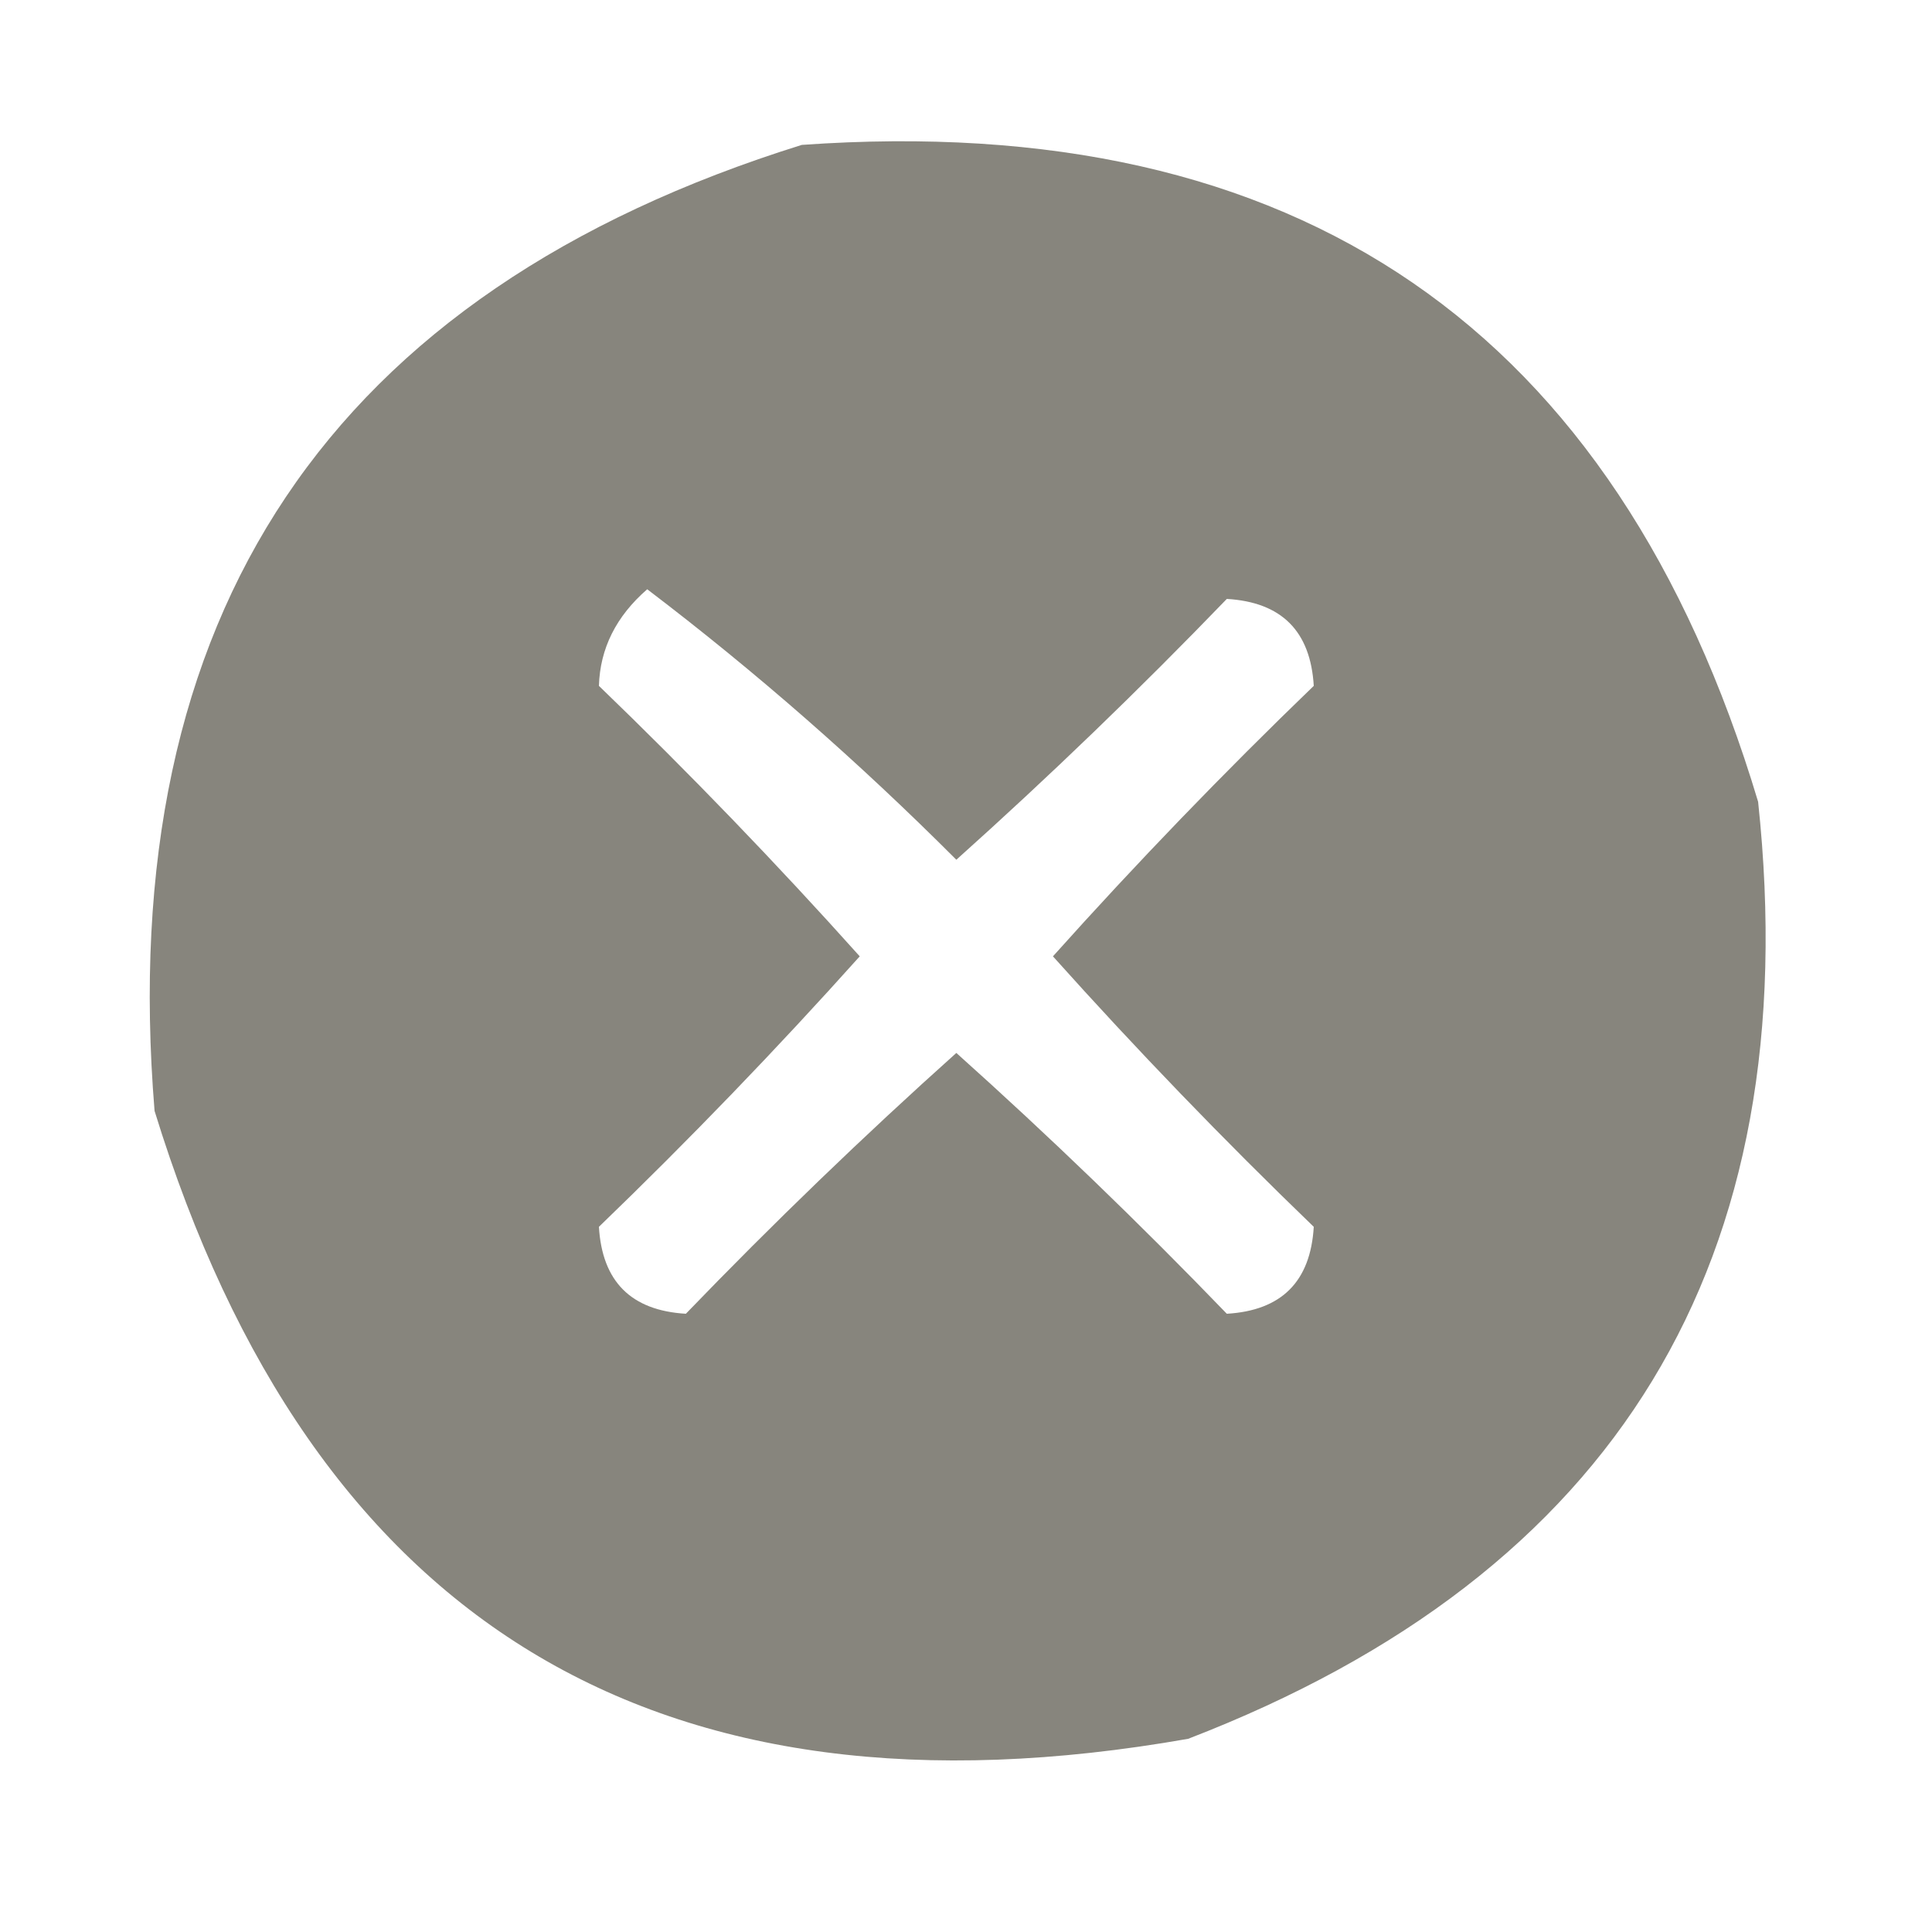 <?xml version="1.0" encoding="UTF-8"?>
<!DOCTYPE svg PUBLIC "-//W3C//DTD SVG 1.1//EN" "http://www.w3.org/Graphics/SVG/1.1/DTD/svg11.dtd">
<svg xmlns="http://www.w3.org/2000/svg" version="1.1" width="100px" height="100px" style="shape-rendering:geometricPrecision; text-rendering:geometricPrecision; image-rendering:optimizeQuality; fill-rule:evenodd; clip-rule:evenodd" xmlns:xlink="http://www.w3.org/1999/xlink">
<g><path style="opacity:0.992" fill="#86847c" d="M 41.5,7.5 C 67.16,5.68 83.66,17.014 91,41.5C 93.534,65.277 83.7,81.444 61.5,90C 33.996,94.84 16.163,84.007 8,57.5C 5.9,31.793 17.067,15.126 41.5,7.5 Z M 33.5,30.5 C 39.09,34.749 44.423,39.416 49.5,44.5C 54.319,40.182 58.985,35.682 63.5,31C 66.333,31.167 67.833,32.667 68,35.5C 63.318,40.015 58.818,44.681 54.5,49.5C 58.818,54.319 63.318,58.985 68,63.5C 67.833,66.333 66.333,67.833 63.5,68C 58.985,63.318 54.319,58.818 49.5,54.5C 44.681,58.818 40.015,63.318 35.5,68C 32.667,67.833 31.167,66.333 31,63.5C 35.682,58.985 40.182,54.319 44.5,49.5C 40.182,44.681 35.682,40.015 31,35.5C 31.058,33.565 31.891,31.898 33.5,30.5 Z"/></g>
</svg>
